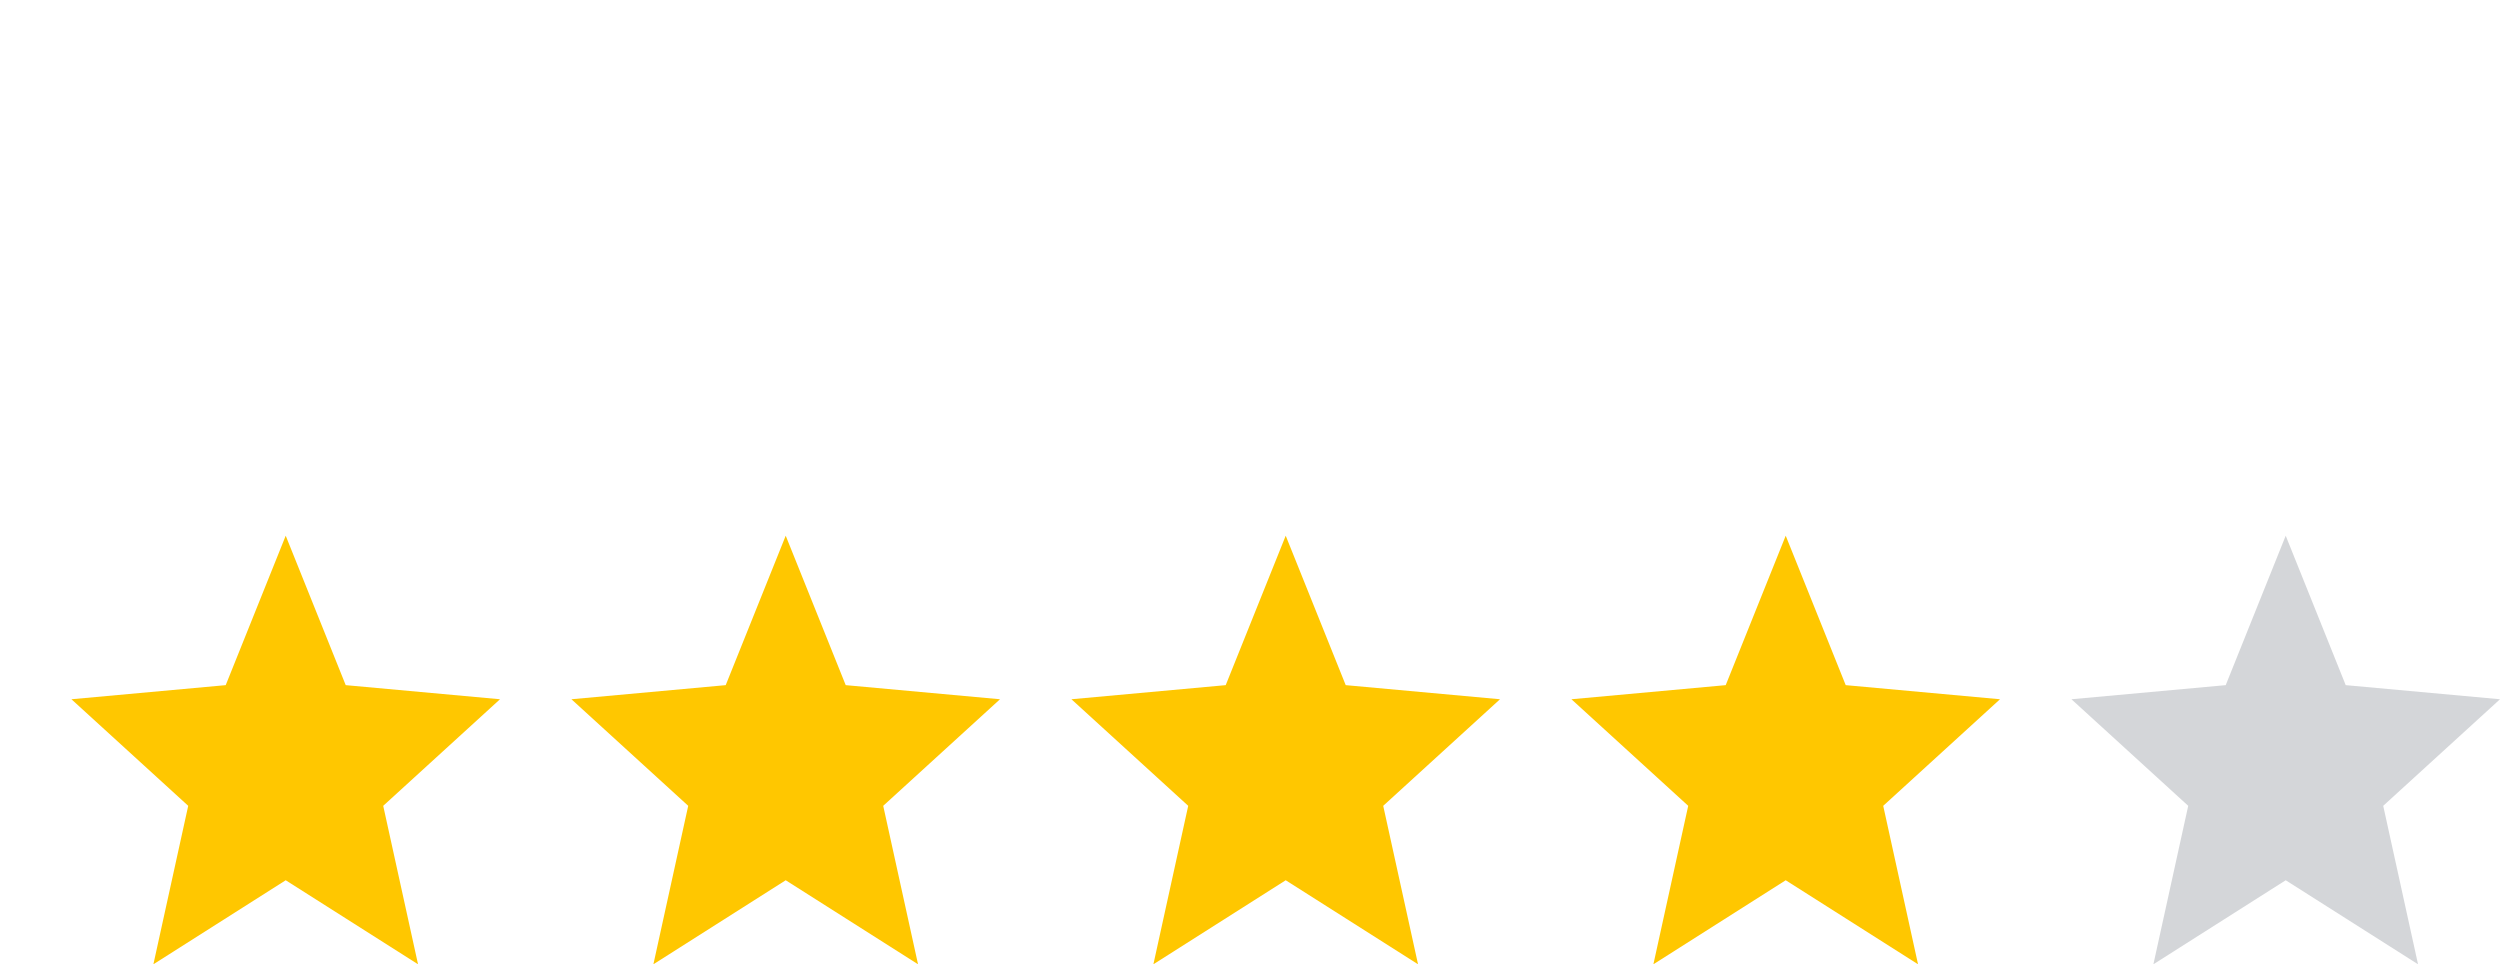 <svg width="70" height="27" viewBox="0 0 70 27" fill="none" xmlns="http://www.w3.org/2000/svg">
<path d="M4.295 27L5.27 22.563L2 19.579L6.32 19.184L8 15L9.68 19.184L14 19.579L10.73 22.563L11.705 27L8 24.647L4.295 27Z" fill="#FFC700"/>
<path d="M18.295 27L19.27 22.563L16 19.579L20.32 19.184L22 15L23.68 19.184L28 19.579L24.73 22.563L25.705 27L22 24.647L18.295 27Z" fill="#FFC700"/>
<path d="M32.295 27L33.27 22.563L30 19.579L34.32 19.184L36 15L37.68 19.184L42 19.579L38.73 22.563L39.705 27L36 24.647L32.295 27Z" fill="#FFC700"/>
<path d="M46.295 27L47.27 22.563L44 19.579L48.32 19.184L50 15L51.68 19.184L56 19.579L52.73 22.563L53.705 27L50 24.647L46.295 27Z" fill="#FFC700"/>
<path d="M60.295 27L61.27 22.563L58 19.579L62.32 19.184L64 15L65.68 19.184L70 19.579L66.73 22.563L67.705 27L64 24.647L60.295 27Z" fill="#2B3443" fill-opacity="0.2"/>
</svg>
